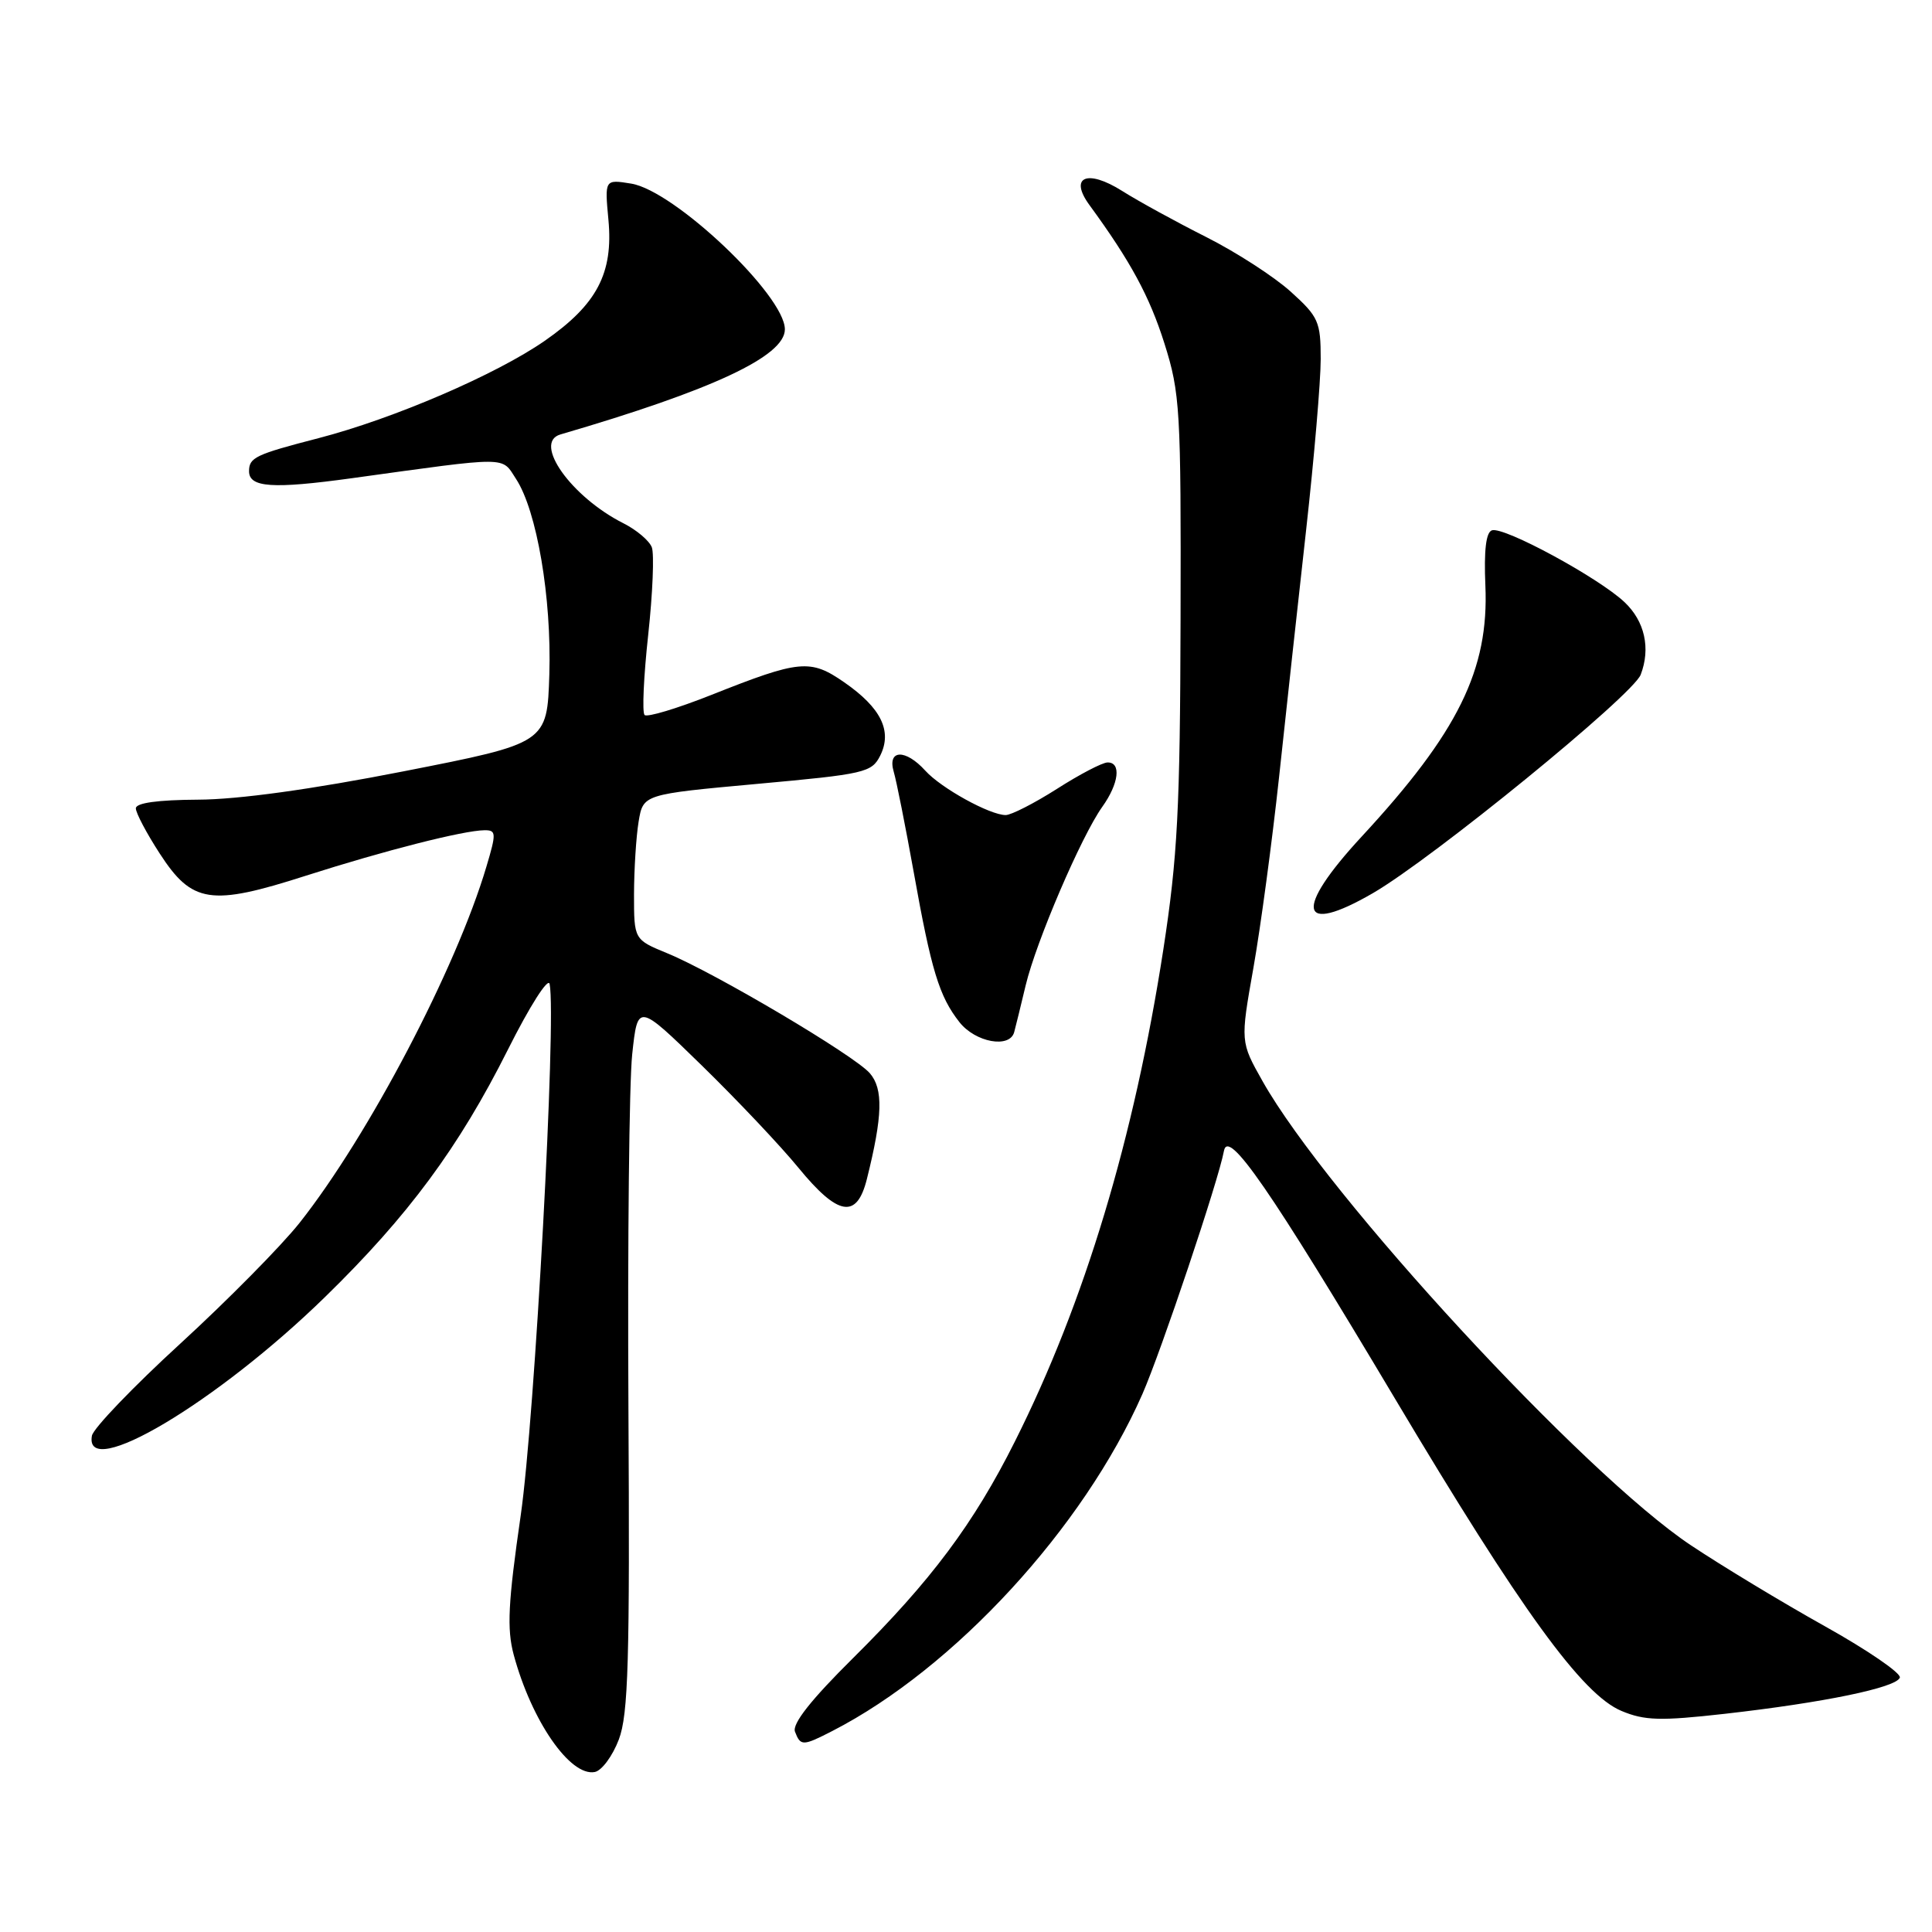 <?xml version="1.0" encoding="UTF-8" standalone="no"?>
<!DOCTYPE svg PUBLIC "-//W3C//DTD SVG 1.1//EN" "http://www.w3.org/Graphics/SVG/1.1/DTD/svg11.dtd" >
<svg xmlns="http://www.w3.org/2000/svg" xmlns:xlink="http://www.w3.org/1999/xlink" version="1.1" viewBox="0 0 256 256">
 <g >
 <path fill="currentColor"
d=" M 82.00 230.49 C 83.26 227.15 83.46 220.02 83.27 186.50 C 83.15 164.50 83.37 143.44 83.77 139.70 C 84.50 132.90 84.50 132.90 93.01 141.20 C 97.68 145.76 103.45 151.86 105.81 154.75 C 111.05 161.14 113.53 161.56 114.86 156.25 C 116.96 147.86 117.06 144.29 115.25 142.20 C 113.19 139.84 94.74 128.91 88.41 126.31 C 84.01 124.50 84.01 124.50 84.01 118.50 C 84.02 115.20 84.29 110.87 84.62 108.87 C 85.22 105.25 85.22 105.25 100.33 103.87 C 114.62 102.57 115.51 102.37 116.64 100.11 C 118.25 96.86 116.74 93.79 111.88 90.42 C 107.37 87.29 105.99 87.42 94.26 92.08 C 89.72 93.88 85.74 95.08 85.41 94.74 C 85.07 94.41 85.29 89.63 85.89 84.12 C 86.49 78.62 86.70 73.39 86.37 72.52 C 86.03 71.64 84.35 70.22 82.63 69.35 C 75.71 65.87 70.57 58.65 74.25 57.57 C 94.45 51.67 104.00 47.20 104.00 43.64 C 104.00 39.14 89.37 25.26 83.64 24.33 C 80.12 23.76 80.12 23.76 80.62 29.13 C 81.28 36.21 79.10 40.35 72.18 45.16 C 65.74 49.63 52.13 55.49 42.20 58.06 C 33.85 60.22 33.00 60.62 33.00 62.44 C 33.00 64.60 36.12 64.81 46.59 63.37 C 67.71 60.45 66.41 60.45 68.37 63.45 C 71.14 67.67 73.10 79.21 72.79 89.35 C 72.50 98.47 72.50 98.47 53.50 102.20 C 41.27 104.60 31.56 105.94 26.25 105.96 C 20.89 105.99 18.00 106.39 18.00 107.11 C 18.00 107.72 19.42 110.41 21.16 113.09 C 25.45 119.71 27.91 120.09 40.55 116.03 C 50.99 112.69 61.41 110.04 64.20 110.01 C 65.76 110.00 65.78 110.39 64.45 114.84 C 60.44 128.35 48.81 150.51 39.69 162.04 C 37.27 165.09 30.17 172.28 23.90 178.03 C 17.63 183.77 12.36 189.27 12.18 190.24 C 11.07 196.35 28.75 185.84 43.07 171.86 C 54.11 161.09 60.80 152.03 67.29 139.10 C 70.19 133.31 72.65 129.45 72.83 130.39 C 73.74 135.02 70.86 187.90 69.00 200.78 C 67.32 212.39 67.15 215.84 68.07 219.27 C 70.43 228.02 75.55 235.43 78.81 234.80 C 79.74 234.62 81.17 232.68 82.00 230.49 Z  M 110.30 229.36 C 126.45 221.06 143.55 202.47 151.37 184.73 C 153.86 179.06 161.46 156.42 162.18 152.50 C 162.73 149.49 168.27 157.52 184.85 185.34 C 201.54 213.36 209.65 224.54 214.86 226.71 C 217.92 227.99 220.00 228.05 228.53 227.09 C 241.63 225.61 251.29 223.62 251.74 222.29 C 251.93 221.71 247.47 218.65 241.83 215.50 C 236.19 212.35 228.18 207.51 224.04 204.75 C 209.86 195.30 175.87 158.47 167.30 143.27 C 164.35 138.04 164.35 138.04 166.08 128.27 C 167.03 122.90 168.56 111.53 169.48 103.00 C 170.39 94.47 172.01 79.72 173.07 70.21 C 174.13 60.70 175.00 50.52 175.00 47.58 C 175.00 42.62 174.71 41.97 171.02 38.64 C 168.84 36.67 163.80 33.41 159.83 31.41 C 155.86 29.41 150.84 26.66 148.69 25.30 C 144.03 22.36 141.61 23.43 144.38 27.20 C 149.81 34.63 152.32 39.27 154.29 45.50 C 156.37 52.09 156.50 54.24 156.43 82.00 C 156.37 107.20 156.03 113.58 154.15 125.80 C 150.28 150.82 143.72 172.59 134.48 191.00 C 129.02 201.90 123.36 209.47 113.03 219.71 C 107.45 225.24 104.95 228.41 105.34 229.46 C 106.08 231.38 106.37 231.38 110.30 229.36 Z  M 134.39 136.75 C 134.58 136.06 135.26 133.27 135.91 130.55 C 137.31 124.72 143.27 110.83 146.05 106.92 C 148.27 103.82 148.60 100.99 146.75 101.03 C 146.06 101.04 143.05 102.61 140.05 104.53 C 137.05 106.44 133.99 108.00 133.26 108.00 C 131.16 108.00 124.69 104.43 122.60 102.11 C 119.98 99.22 117.56 99.30 118.42 102.25 C 118.79 103.49 119.97 109.45 121.06 115.50 C 123.40 128.60 124.45 132.03 127.13 135.44 C 129.25 138.13 133.81 138.96 134.39 136.75 Z  M 181.91 118.35 C 189.83 113.76 216.35 92.13 217.40 89.40 C 218.74 85.91 217.94 82.31 215.25 79.78 C 211.81 76.54 199.27 69.74 197.69 70.27 C 196.90 70.53 196.62 72.94 196.82 77.58 C 197.31 88.73 193.21 97.04 180.44 110.84 C 171.40 120.60 172.08 124.04 181.91 118.35 Z "/>
</g>
</svg>